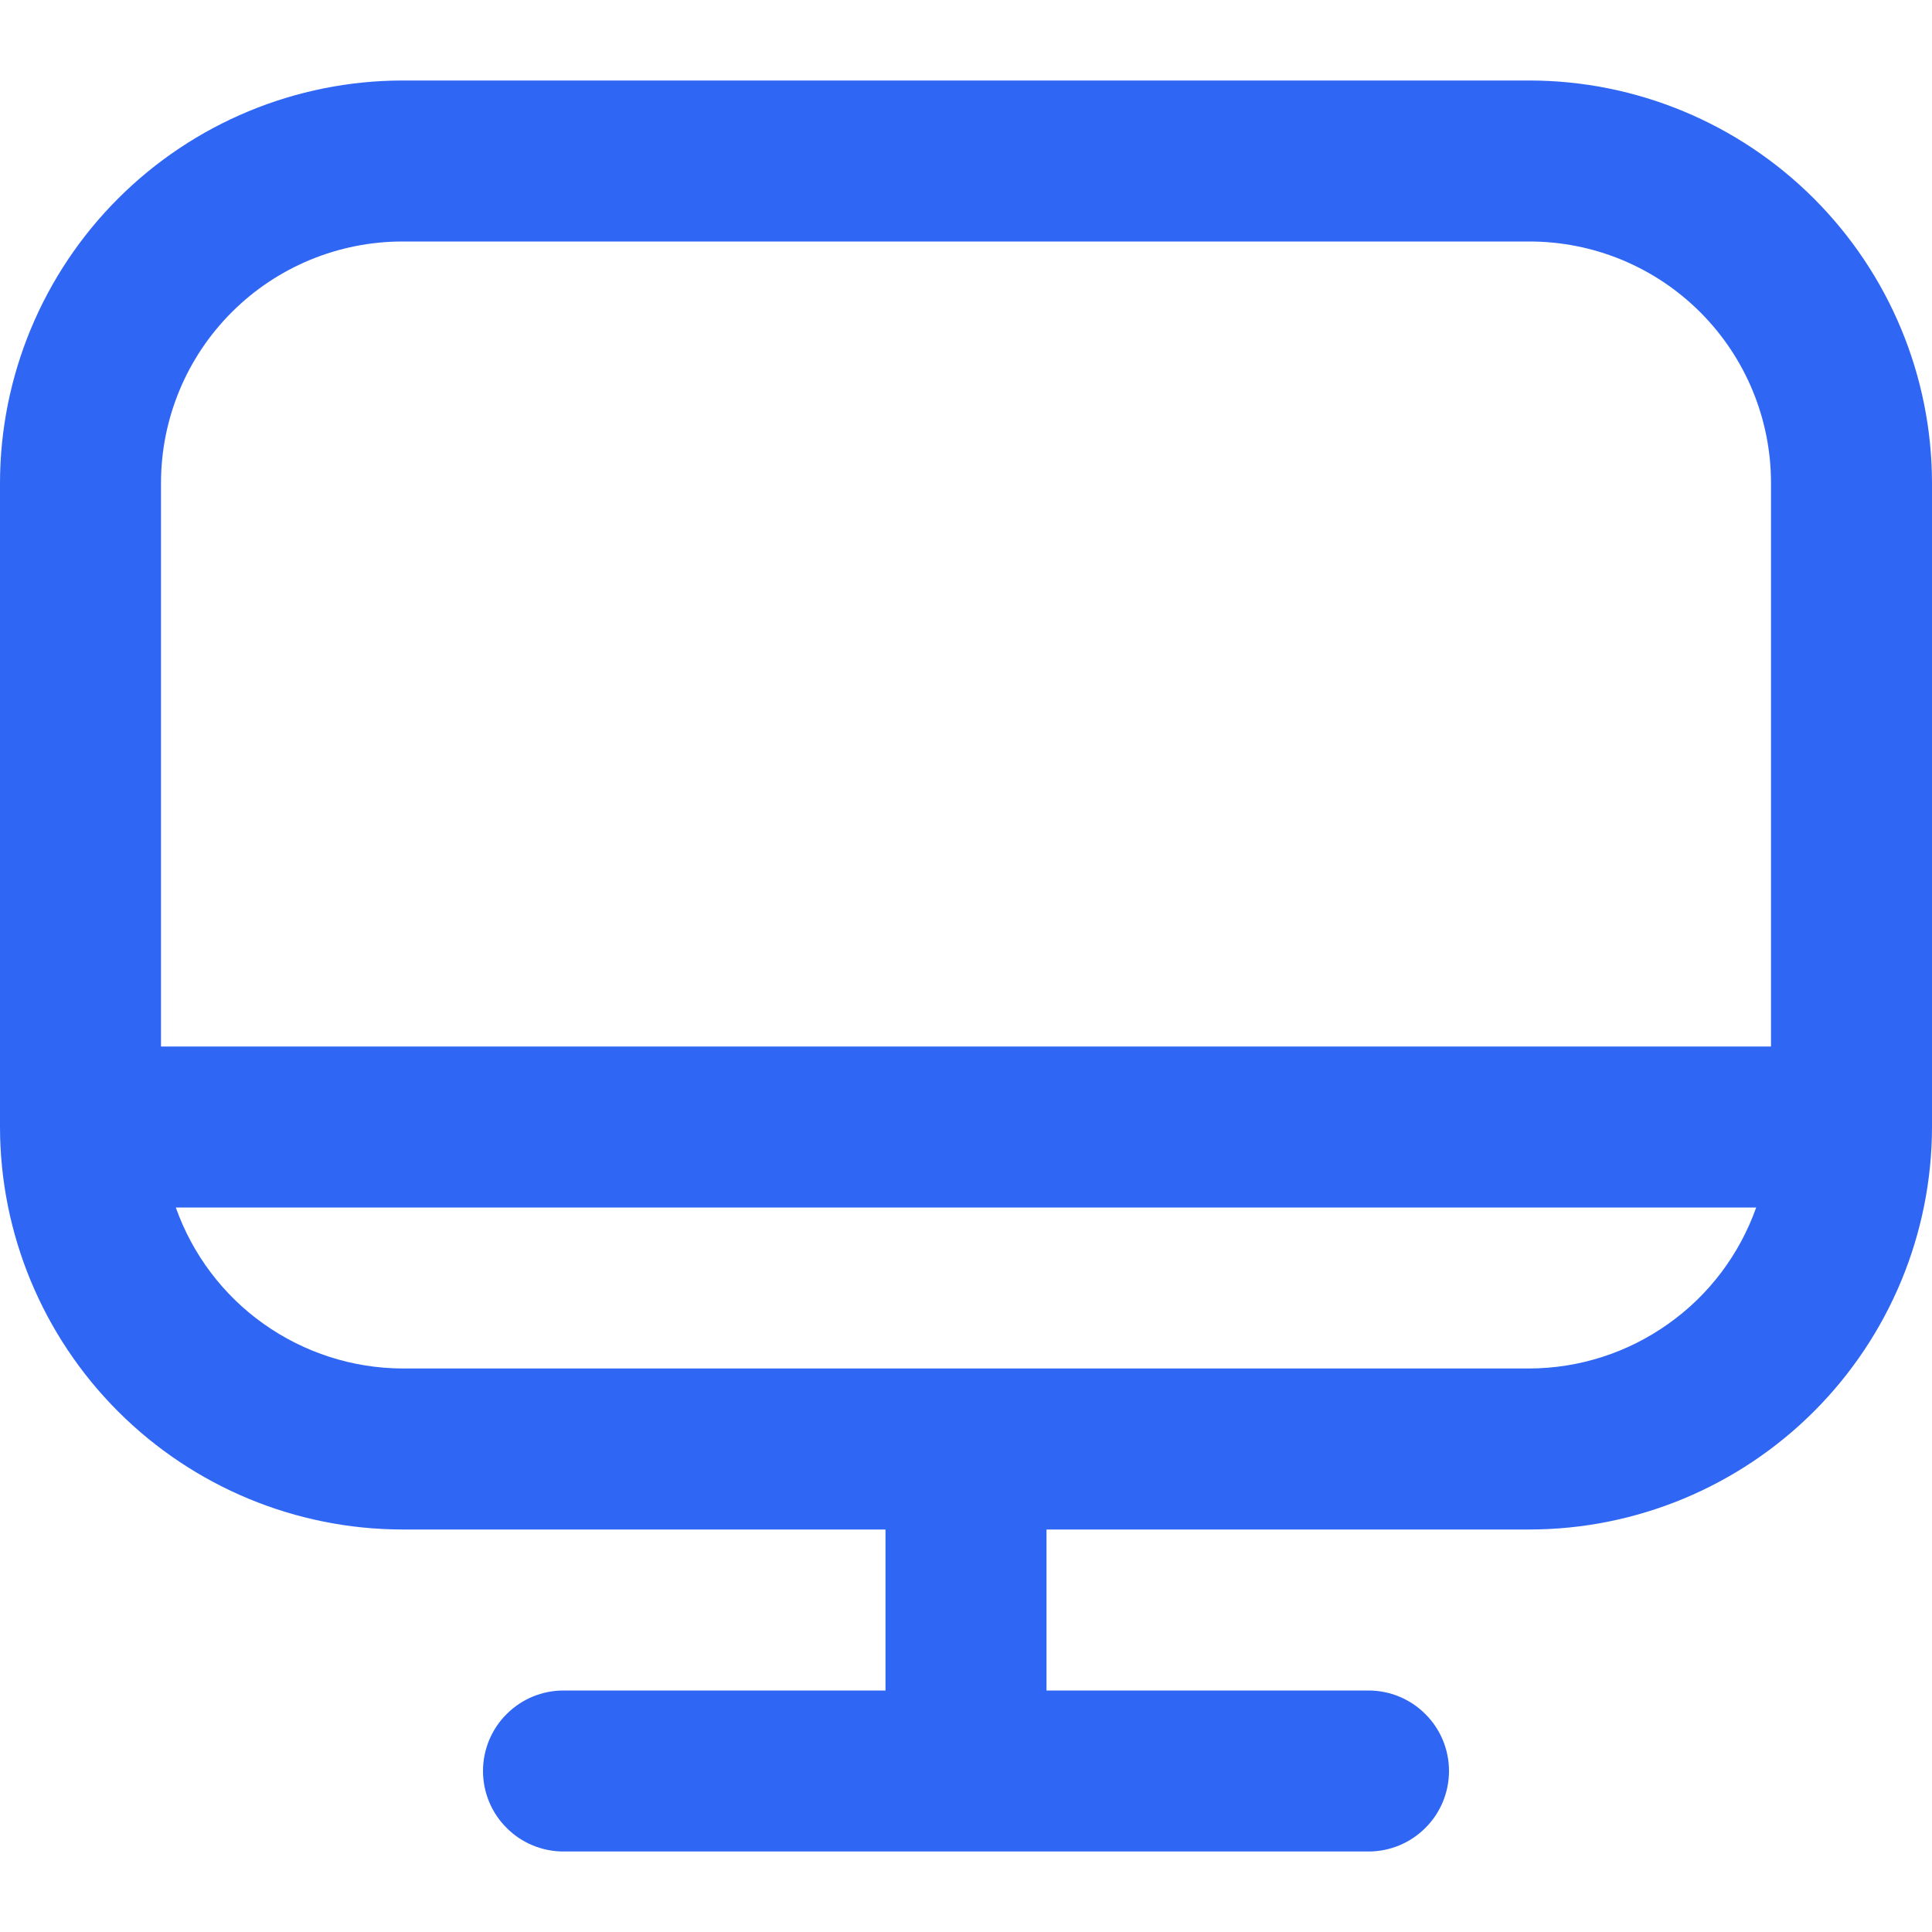 <svg width="18" height="18" viewBox="0 0 18 18" fill="none" xmlns="http://www.w3.org/2000/svg">
<path d="M14.25 0.75H3.75C2.756 0.751 1.803 1.147 1.1 1.85C0.397 2.553 0.001 3.506 0 4.5L0 10.5C0.001 11.494 0.397 12.447 1.1 13.15C1.803 13.853 2.756 14.249 3.75 14.25H8.25V15.75H5.25C5.051 15.75 4.86 15.829 4.72 15.97C4.579 16.11 4.5 16.301 4.5 16.5C4.5 16.699 4.579 16.89 4.72 17.03C4.86 17.171 5.051 17.25 5.25 17.25H12.75C12.949 17.25 13.14 17.171 13.28 17.03C13.421 16.89 13.5 16.699 13.5 16.5C13.5 16.301 13.421 16.11 13.28 15.97C13.14 15.829 12.949 15.75 12.75 15.75H9.75V14.25H14.25C15.244 14.249 16.197 13.853 16.9 13.15C17.603 12.447 17.999 11.494 18 10.5V4.5C17.999 3.506 17.603 2.553 16.9 1.85C16.197 1.147 15.244 0.751 14.25 0.75V0.75ZM3.75 2.25H14.25C14.847 2.25 15.419 2.487 15.841 2.909C16.263 3.331 16.5 3.903 16.5 4.5V9.75H1.5V4.5C1.5 3.903 1.737 3.331 2.159 2.909C2.581 2.487 3.153 2.25 3.75 2.25V2.25ZM14.25 12.75H3.75C3.286 12.748 2.835 12.603 2.456 12.334C2.078 12.066 1.793 11.687 1.638 11.25H16.362C16.207 11.687 15.922 12.066 15.543 12.334C15.165 12.603 14.714 12.748 14.25 12.75Z" fill="#2F66F4"/>
</svg>
